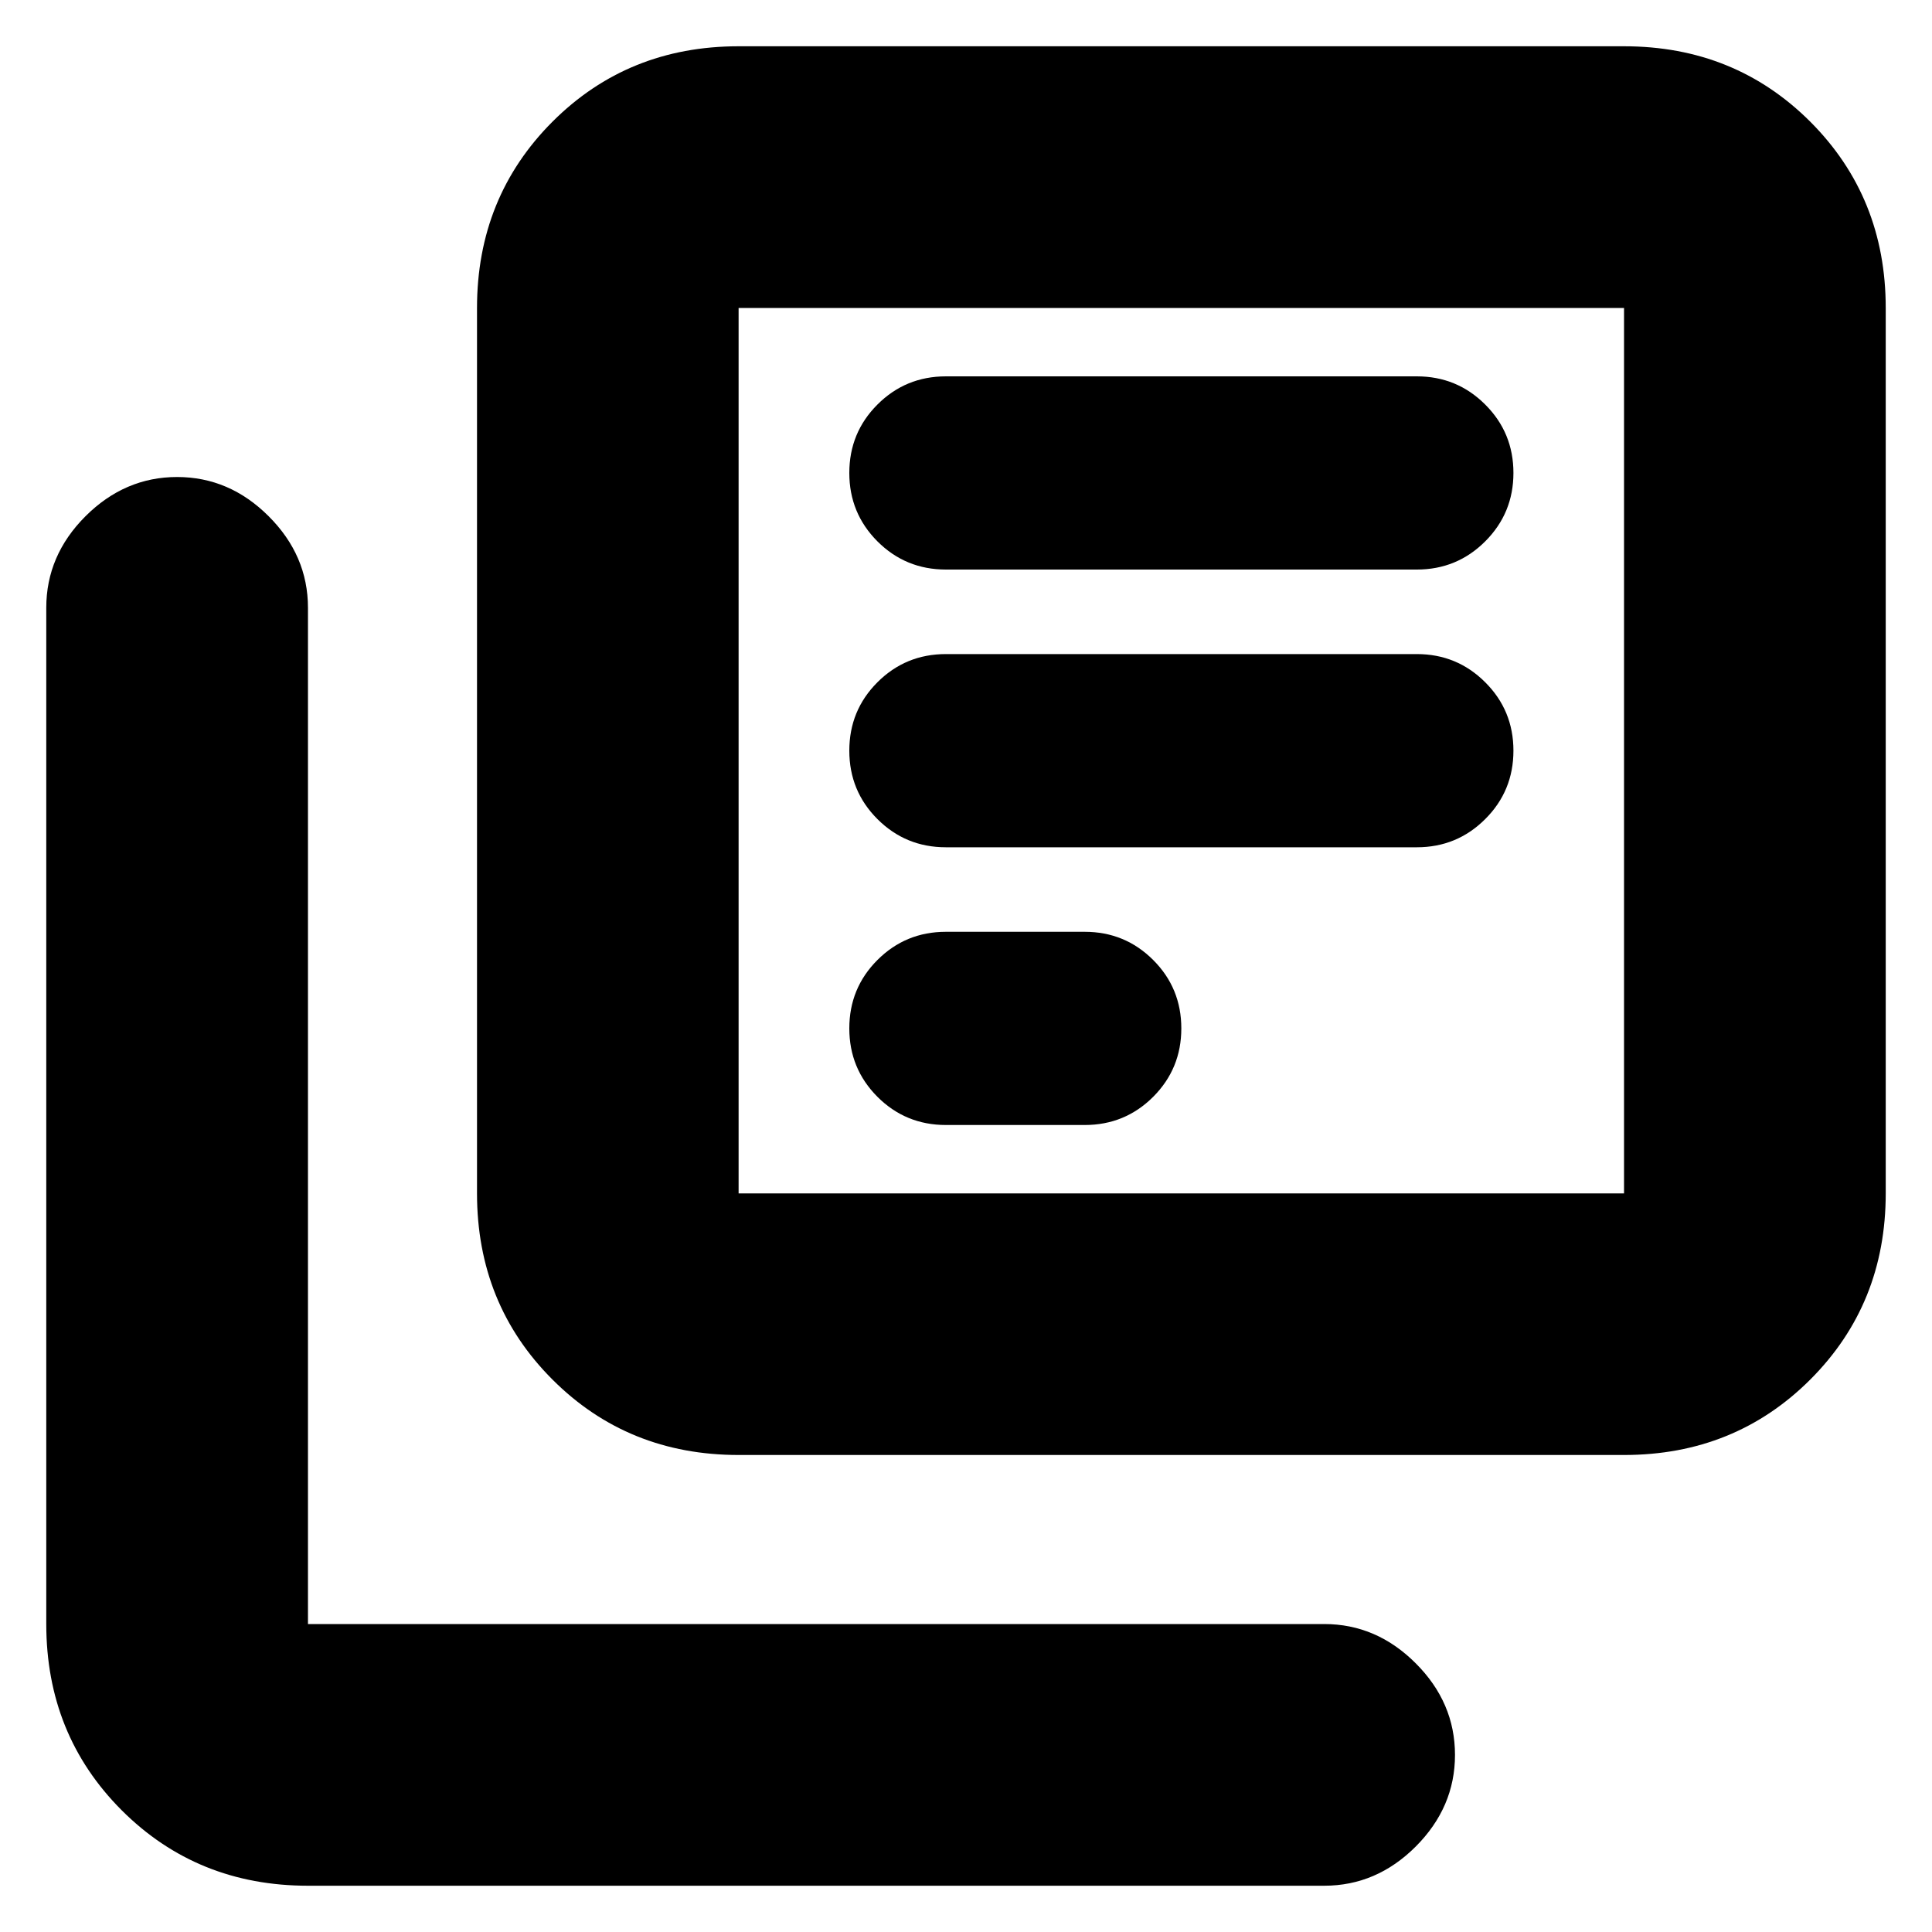 <svg xmlns="http://www.w3.org/2000/svg" height="20" width="20"><path d="M9.792 8.771h4.875q.416 0 .708-.292.292-.291.292-.708t-.292-.708q-.292-.292-.708-.292H9.792q-.417 0-.709.292-.291.291-.291.708t.291.708q.292.292.709.292Zm0 2.875h1.437q.417 0 .709-.292.291-.292.291-.708 0-.417-.291-.708-.292-.292-.709-.292H9.792q-.417 0-.709.292-.291.291-.291.708 0 .416.291.708.292.292.709.292Zm0-5.75h4.875q.416 0 .708-.292t.292-.708q0-.417-.292-.708-.292-.292-.708-.292H9.792q-.417 0-.709.292-.291.291-.291.708 0 .416.291.708.292.292.709.292Zm-2.146 9.166q-1.146 0-1.927-.781-.781-.781-.781-1.927V3.188q0-1.146.781-1.928Q6.5.479 7.646.479h9.166q1.146 0 1.928.781.781.782.781 1.928v9.166q0 1.146-.781 1.927-.782.781-1.928.781Zm0-2.708h9.166V3.188H7.646v9.166Zm-4.458 7.167q-1.146 0-1.928-.781-.781-.782-.781-1.928V6.292q0-.542.406-.948.407-.406.948-.406.542 0 .948.406.407.406.407.948v10.52h10.52q.542 0 .948.407.406.406.406.948 0 .541-.406.948-.406.406-.948.406ZM7.646 3.188v9.166-9.166Z"/></svg>